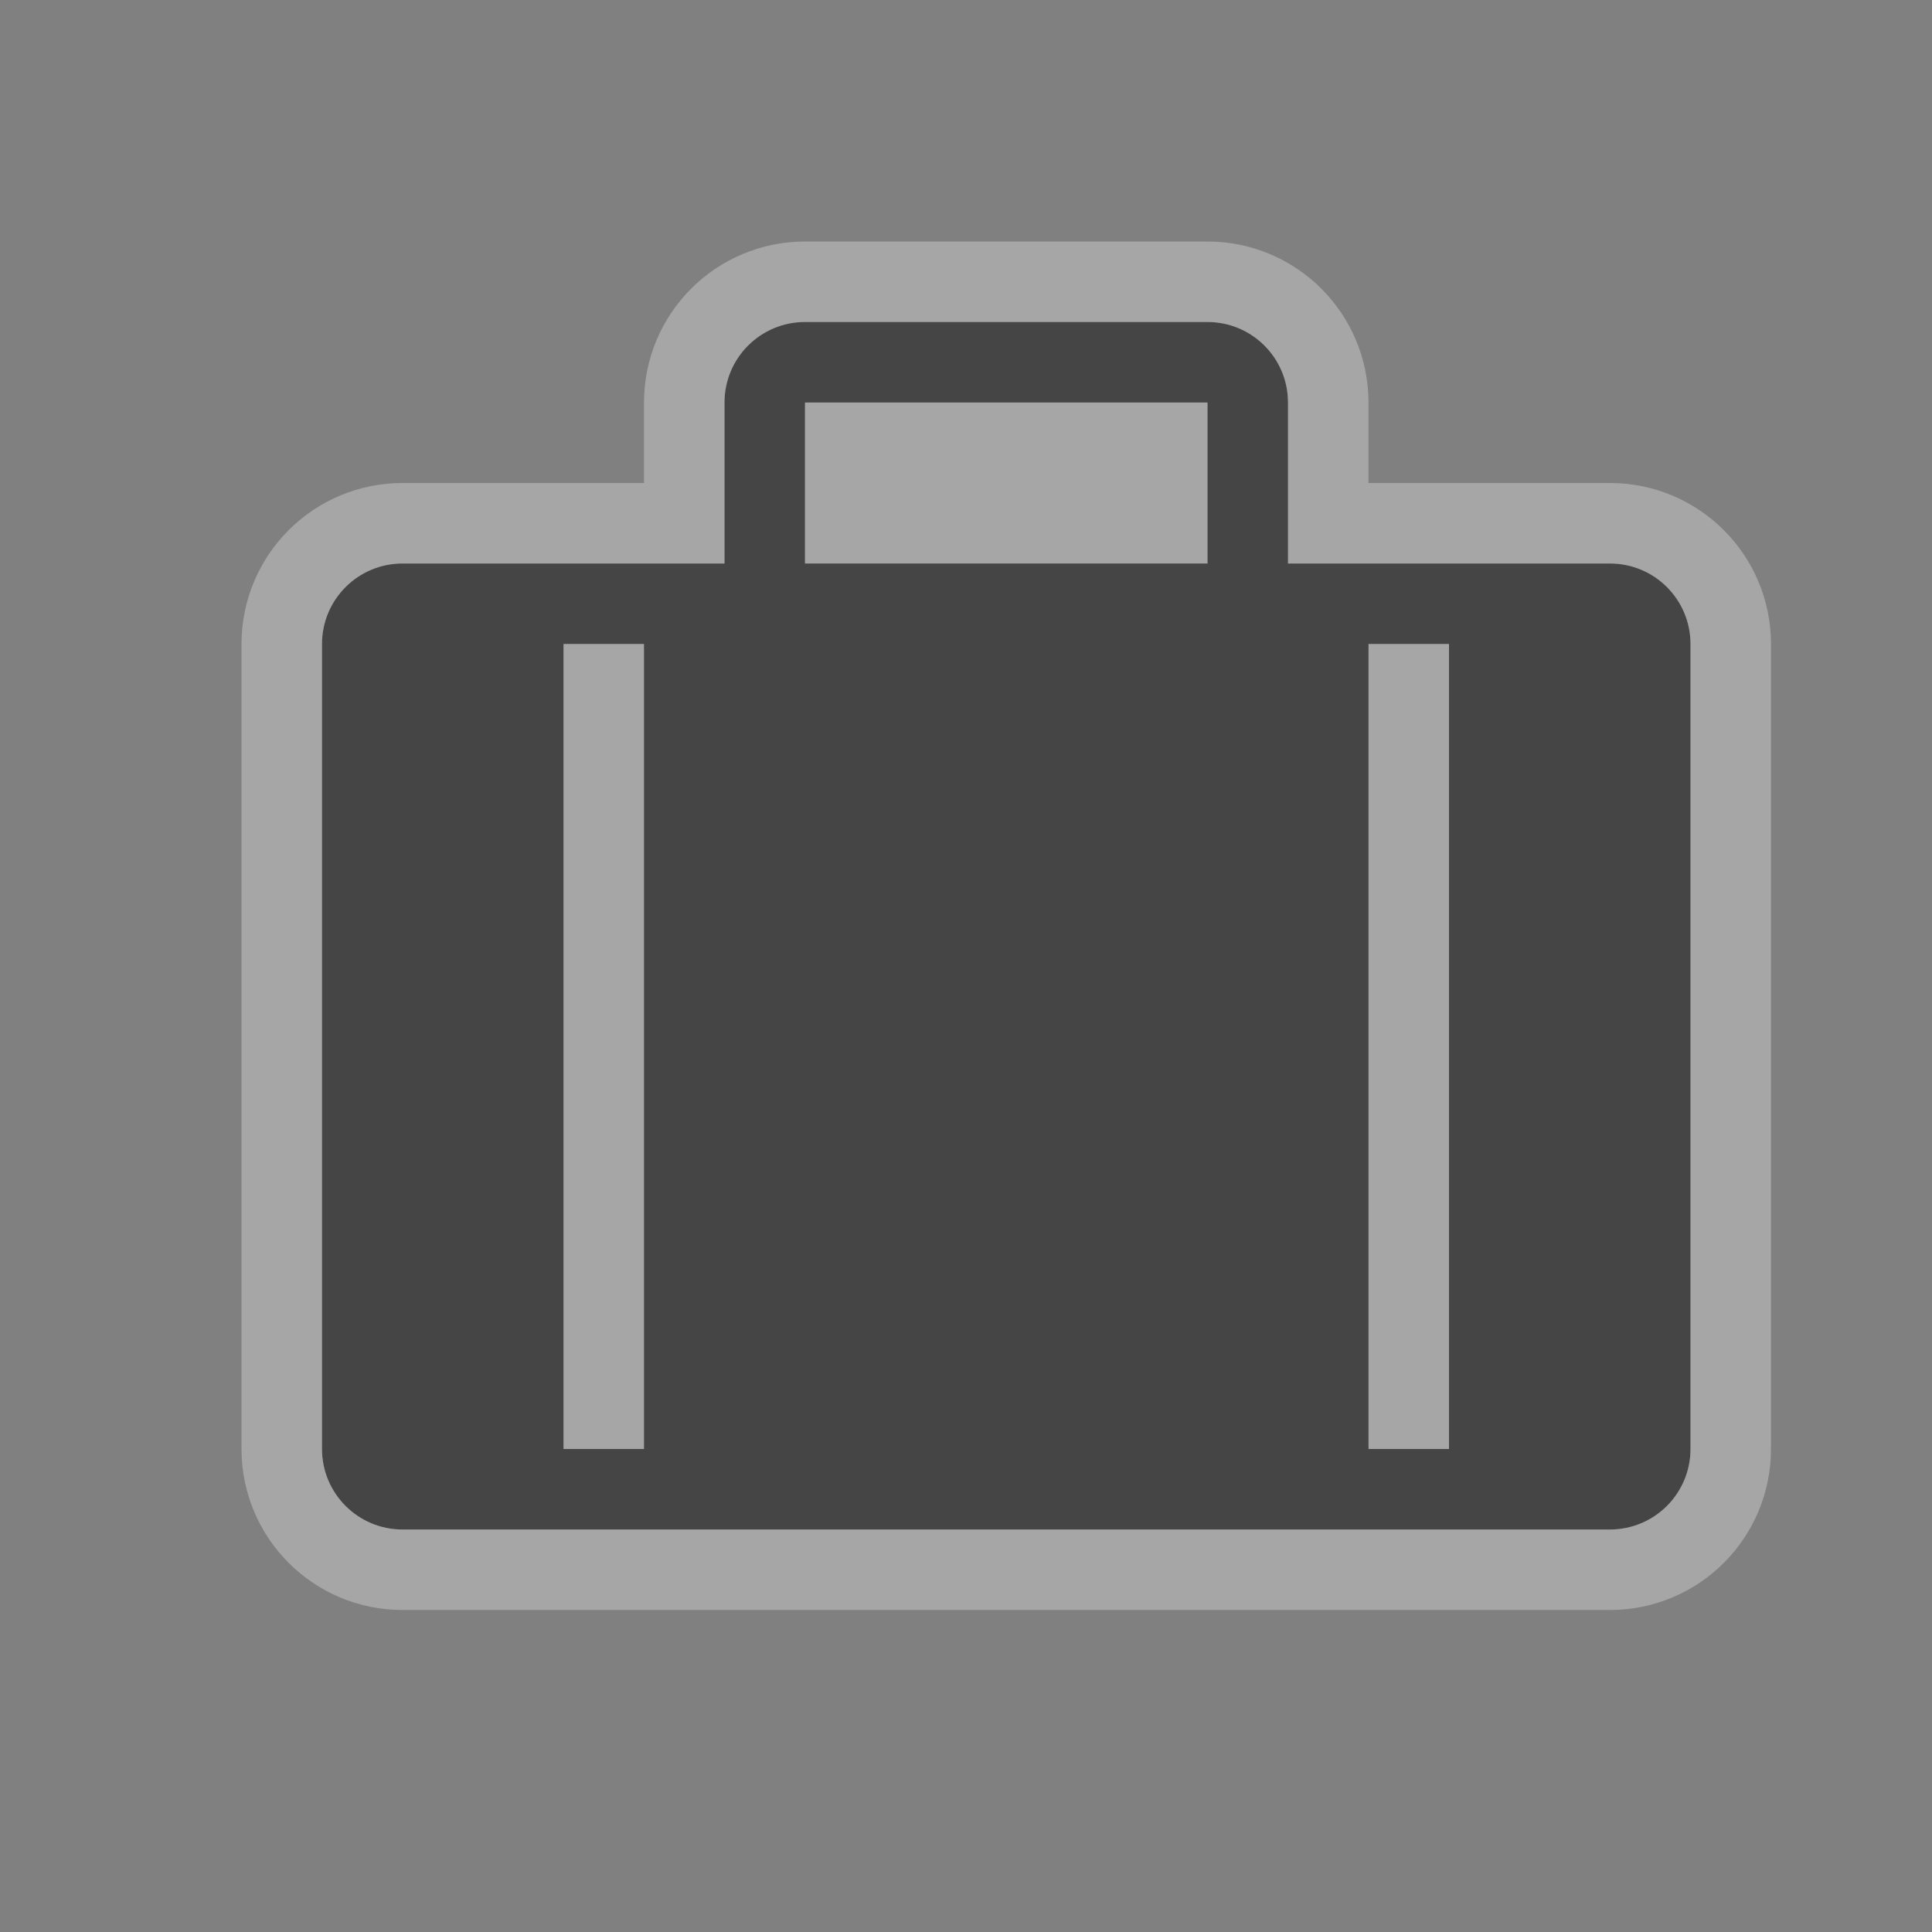<?xml version="1.0" encoding="UTF-8" standalone="no"?>
<!-- Generator: Adobe Illustrator 15.1.0, SVG Export Plug-In . SVG Version: 6.00 Build 0)  -->

<svg
   xmlns:dc="http://purl.org/dc/elements/1.1/"
   xmlns:cc="http://creativecommons.org/ns#"
   xmlns:rdf="http://www.w3.org/1999/02/22-rdf-syntax-ns#"
   xmlns:svg="http://www.w3.org/2000/svg"
   xmlns="http://www.w3.org/2000/svg"
   xmlns:sodipodi="http://sodipodi.sourceforge.net/DTD/sodipodi-0.dtd"
   xmlns:inkscape="http://www.inkscape.org/namespaces/inkscape"
   version="1.1"
   id="svg4460"
   sodipodi:docname="suitcase-24.svg"
   inkscape:version="0.48.2 r9819"
   x="0px"
   y="0px"
   width="24px"
   height="24px"
   viewBox="-402.5 403.5 24 24"
   enable-background="new -402.5 403.5 24 24"
   xml:space="preserve"><rect x="-402.5" y="403.5" width="24" height="24" fill="#808080" stroke="none"/><defs
   id="defs21">
	
	
</defs>
<sodipodi:namedview
   id="base"
   pagecolor="#ffffff"
   bordercolor="#666666"
   inkscape:zoom="22.627416"
   borderopacity="1.0"
   inkscape:pageopacity="0.0"
   inkscape:pageshadow="2"
   inkscape:cx="1.5364204"
   inkscape:cy="13.164686"
   inkscape:document-units="px"
   inkscape:current-layer="layer1"
   showgrid="true"
   showguides="true"
   inkscape:guide-bbox="true"
   inkscape:window-width="1471"
   inkscape:window-height="1020"
   inkscape:window-x="64"
   inkscape:window-y="0"
   inkscape:window-maximized="0">
	<inkscape:grid
   type="xygrid"
   id="grid4468"
   enabled="true"
   empspacing="2"
   visible="true"
   snapvisiblegridlinesonly="true">
		</inkscape:grid>
	<sodipodi:guide
   id="guide4470"
   orientation="1,0"
   position="0,20" />
	<sodipodi:guide
   id="guide4472"
   orientation="0,1"
   position="4,24" />
	<sodipodi:guide
   id="guide4474"
   orientation="1,0"
   position="24,13" />
	<sodipodi:guide
   id="guide4476"
   orientation="0,1"
   position="15,0" />
	<sodipodi:guide
   id="guide4478"
   orientation="1,0"
   position="23,20" />
	<sodipodi:guide
   id="guide4480"
   orientation="0,1"
   position="20,23" />
	<sodipodi:guide
   id="guide4482"
   orientation="1,0"
   position="2,5" />
	<sodipodi:guide
   id="guide4484"
   orientation="0,1"
   position="7,2" />
	<sodipodi:guide
   id="guide4486"
   orientation="1,0"
   position="12.5,3.5" />
	<sodipodi:guide
   id="guide4490"
   orientation="0,1"
   position="16,13" />
</sodipodi:namedview>
<g
   id="layer1"
   transform="translate(0,-1028.362)"
   inkscape:label="Layer 1"
   inkscape:groupmode="layer">
</g>
<path
   style="opacity:0.3;fill:#ffffff;stroke:#ffffff;stroke-width:2;stroke-miterlimit:10;stroke-opacity:1;fill-opacity:1"
   inkscape:connector-curvature="0"
   id="path17"
   d="m -382.5,410.5 -4,0 0,-2 c 0,-0.553 -0.448,-1 -1,-1 l -5,0 c -0.552,0 -1,0.447 -1,1 l 0,2 -4,0 c -0.552,0 -1,0.447 -1,1 l 0,10 c 0,0.553 0.448,1 1,1 l 15,0 c 0.552,0 1,-0.447 1,-1 l 0,-10 c 0,-0.553 -0.448,-1 -1,-1 z"
   stroke-miterlimit="10"
   sodipodi:nodetypes="scsssscssssssss" /><path
   style="fill:#454545"
   inkscape:connector-curvature="0"
   id="path19"
   d="m -382.5,410.5 -4,0 0,-2 c 0,-0.553 -0.448,-1 -1,-1 l -5,0 c -0.552,0 -1,0.447 -1,1 l 0,2 -4,0 c -0.552,0 -1,0.447 -1,1 l 0,10 c 0,0.553 0.448,1 1,1 l 15,0 c 0.552,0 1,-0.447 1,-1 l 0,-10 c 0,-0.553 -0.448,-1 -1,-1 z m -12,11 -1,0 0,-10 1,0 z m 7,-11 -5,0 0,-2 5,0 z m 3,11 -1,0 0,-10 1,0 z"
   sodipodi:nodetypes="scsssscssssssssccccccccccccccc" />
</svg>